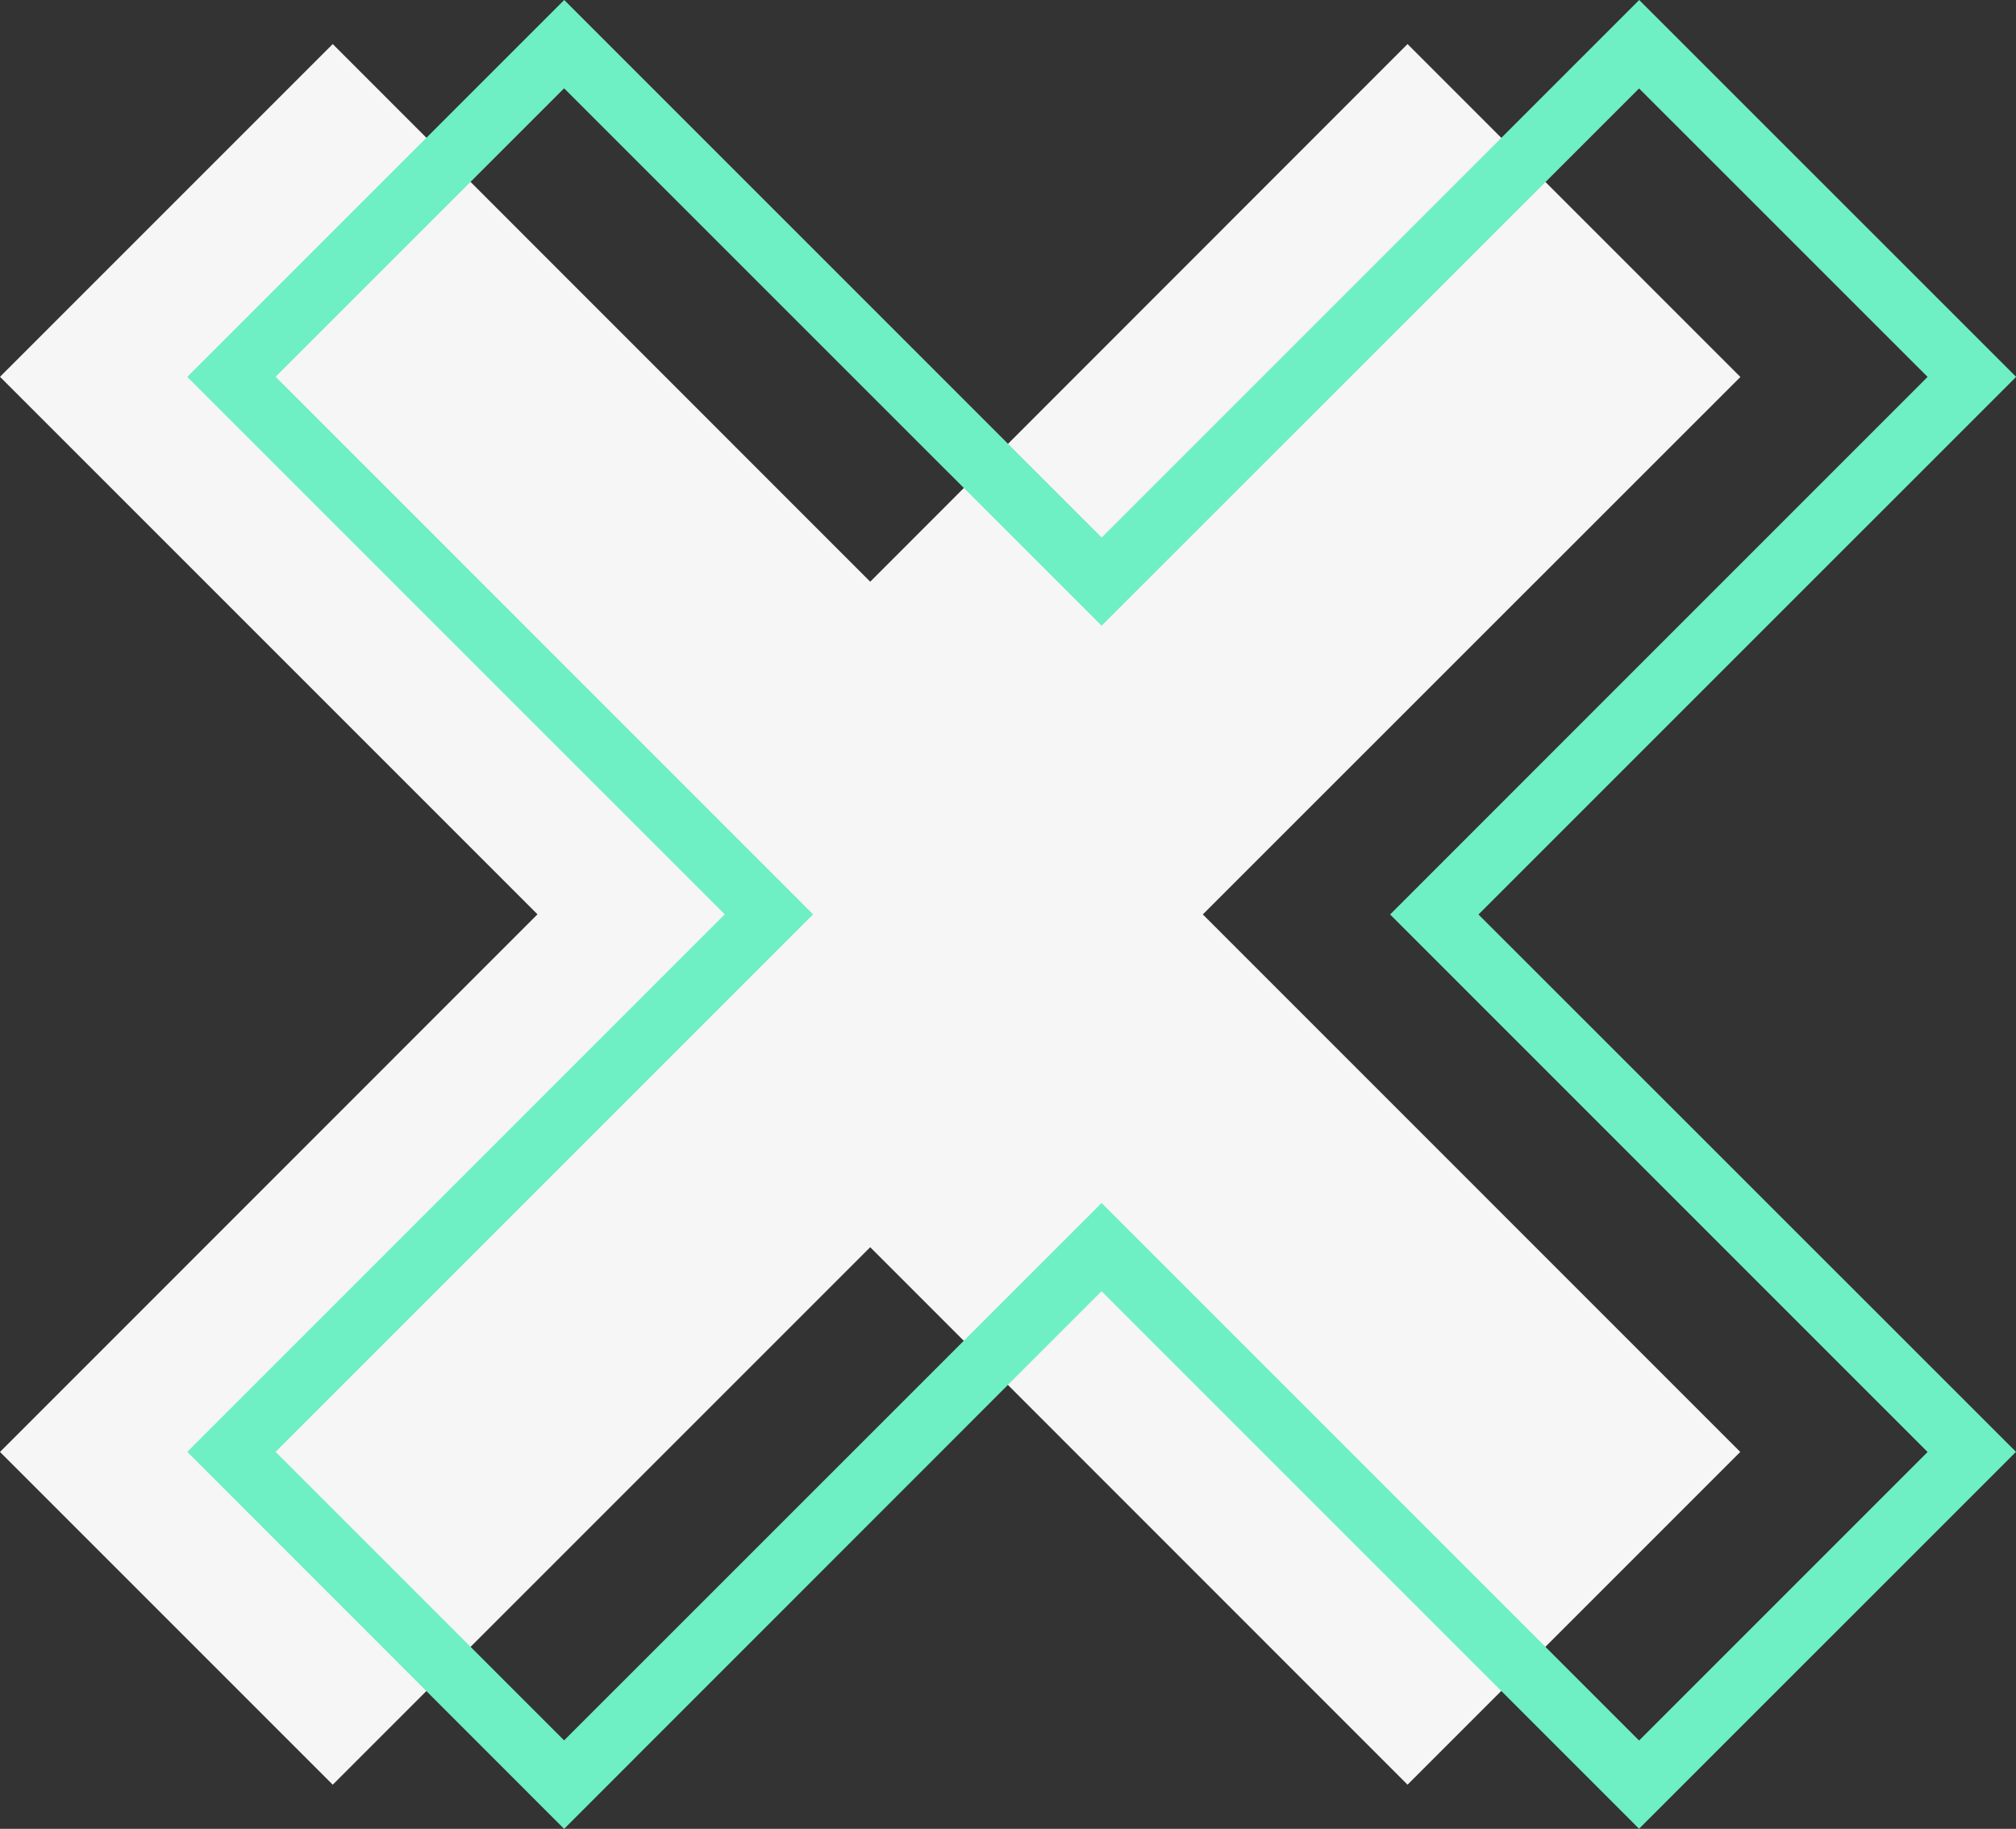 <svg xmlns="http://www.w3.org/2000/svg" width="58.081" height="52.687" viewBox="0 0 58.081 52.687">
  <rect x="0" y="0" width="58.081" height="52.687" fill="#333333" stroke="none"/>
  <g id="Grupo_1017057" data-name="Grupo 1017057" transform="translate(-480.949 -584.574)">
    <path id="Trazado_717259" data-name="Trazado 717259" d="M531.09,594.691,521.5,585.1,506.02,600.589,490.535,585.1l-9.586,9.586,15.485,15.485L480.949,625.66l9.586,9.586,15.485-15.485L521.5,635.245l9.586-9.586-15.484-15.485Z" transform="translate(0 0.743)" fill="#f6f6f6"/>
    <g id="Grupo_1017056" data-name="Grupo 1017056" transform="translate(486.341 584.574)">
      <g id="Grupo_1017055" data-name="Grupo 1017055">
        <g id="Grupo_1017054" data-name="Grupo 1017054">
          <g id="Grupo_1017053" data-name="Grupo 1017053">
            <path id="Trazado_717260" data-name="Trazado 717260" d="M494.057,637.261,483.2,626.4l15.485-15.485L483.2,595.431l10.86-10.857,15.485,15.485,15.485-15.485,10.86,10.857L520.4,610.919,535.886,626.4l-10.86,10.857-15.485-15.485Zm15.485-18.03,15.485,15.485,8.312-8.312-15.485-15.485,15.485-15.487-8.312-8.31L509.542,602.6l-15.485-15.482-8.312,8.31,15.485,15.487L485.745,626.4l8.312,8.312Z" transform="translate(-483.197 -584.574)" fill="#6fefc4"/>
          </g>
        </g>
      </g>
    </g>
  </g>
</svg>
